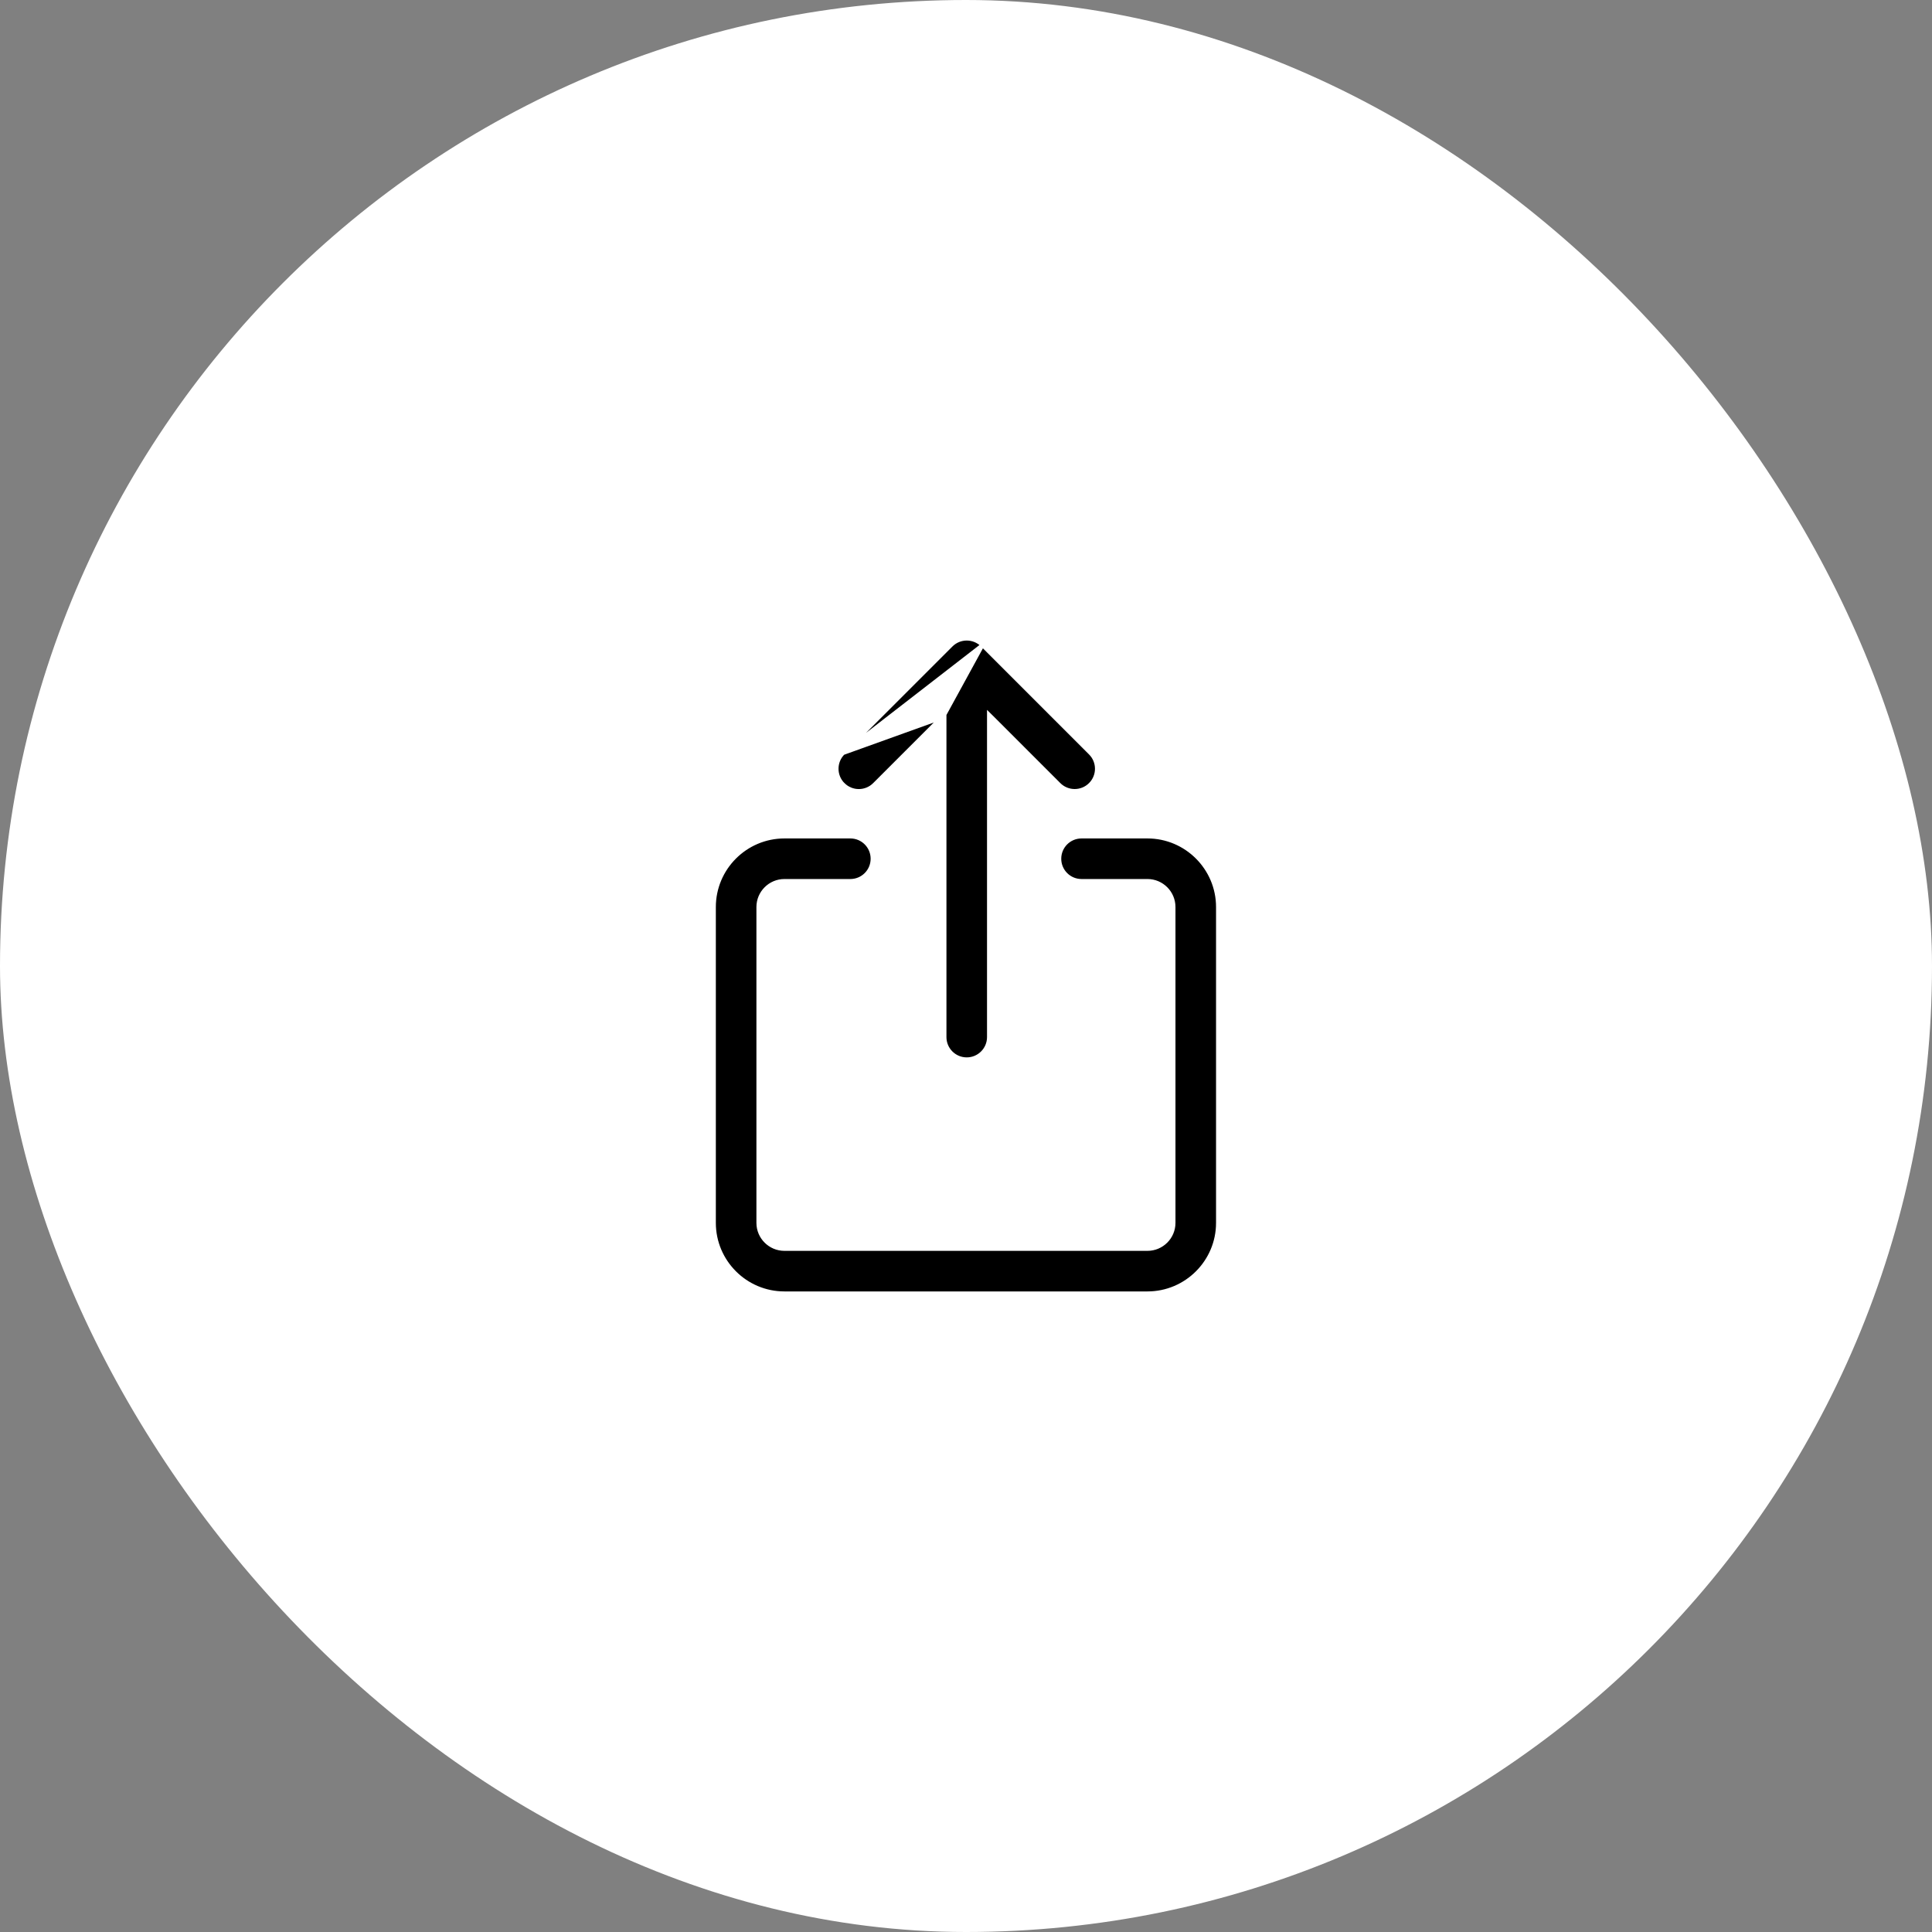 <svg width="50" height="50" viewBox="0 0 50 50" fill="none" xmlns="http://www.w3.org/2000/svg">
<rect x="0" y="0" width="50" height="50" fill="#808080" stroke="none"/>
<rect width="50" height="50" rx="25" fill="white"/>
<path d="M24.444 18.491V18.611V26.84C24.444 27.157 24.701 27.415 25.019 27.415C25.337 27.415 25.594 27.157 25.594 26.84V18.611V18.491L25.68 18.576L27.406 20.302C27.518 20.414 27.665 20.47 27.812 20.47C27.96 20.47 28.107 20.414 28.219 20.302L28.219 20.302C28.444 20.078 28.444 19.713 28.219 19.489L28.219 19.489L25.426 16.696L24.444 18.491ZM24.444 18.491L24.359 18.576M24.444 18.491L24.359 18.576M24.359 18.576L22.633 20.302C22.408 20.527 22.044 20.527 21.82 20.302L21.819 20.302C21.595 20.078 21.595 19.713 21.819 19.489L21.82 19.489M24.359 18.576L21.82 19.489M21.82 19.489L24.613 16.696C24.837 16.471 25.201 16.471 25.426 16.696L21.82 19.489ZM27.99 21.649H29.696C30.702 21.649 31.521 22.468 31.521 23.474C31.521 23.474 31.521 23.474 31.521 23.474V31.648C31.521 32.654 30.702 33.472 29.696 33.472H20.301C19.295 33.472 18.476 32.654 18.476 31.648V23.474C18.476 22.468 19.295 21.649 20.301 21.649H22.007C22.325 21.649 22.582 21.906 22.582 22.224C22.582 22.542 22.325 22.799 22.007 22.799H20.301C19.929 22.799 19.626 23.102 19.626 23.474V31.648C19.626 32.02 19.929 32.322 20.301 32.322H29.696C30.068 32.322 30.371 32.02 30.371 31.648V23.474C30.371 23.102 30.068 22.799 29.696 22.799H27.99C27.672 22.799 27.415 22.542 27.415 22.224C27.415 21.906 27.672 21.649 27.99 21.649Z" fill="black" stroke="white" stroke-width="0.1"/>
</svg>
